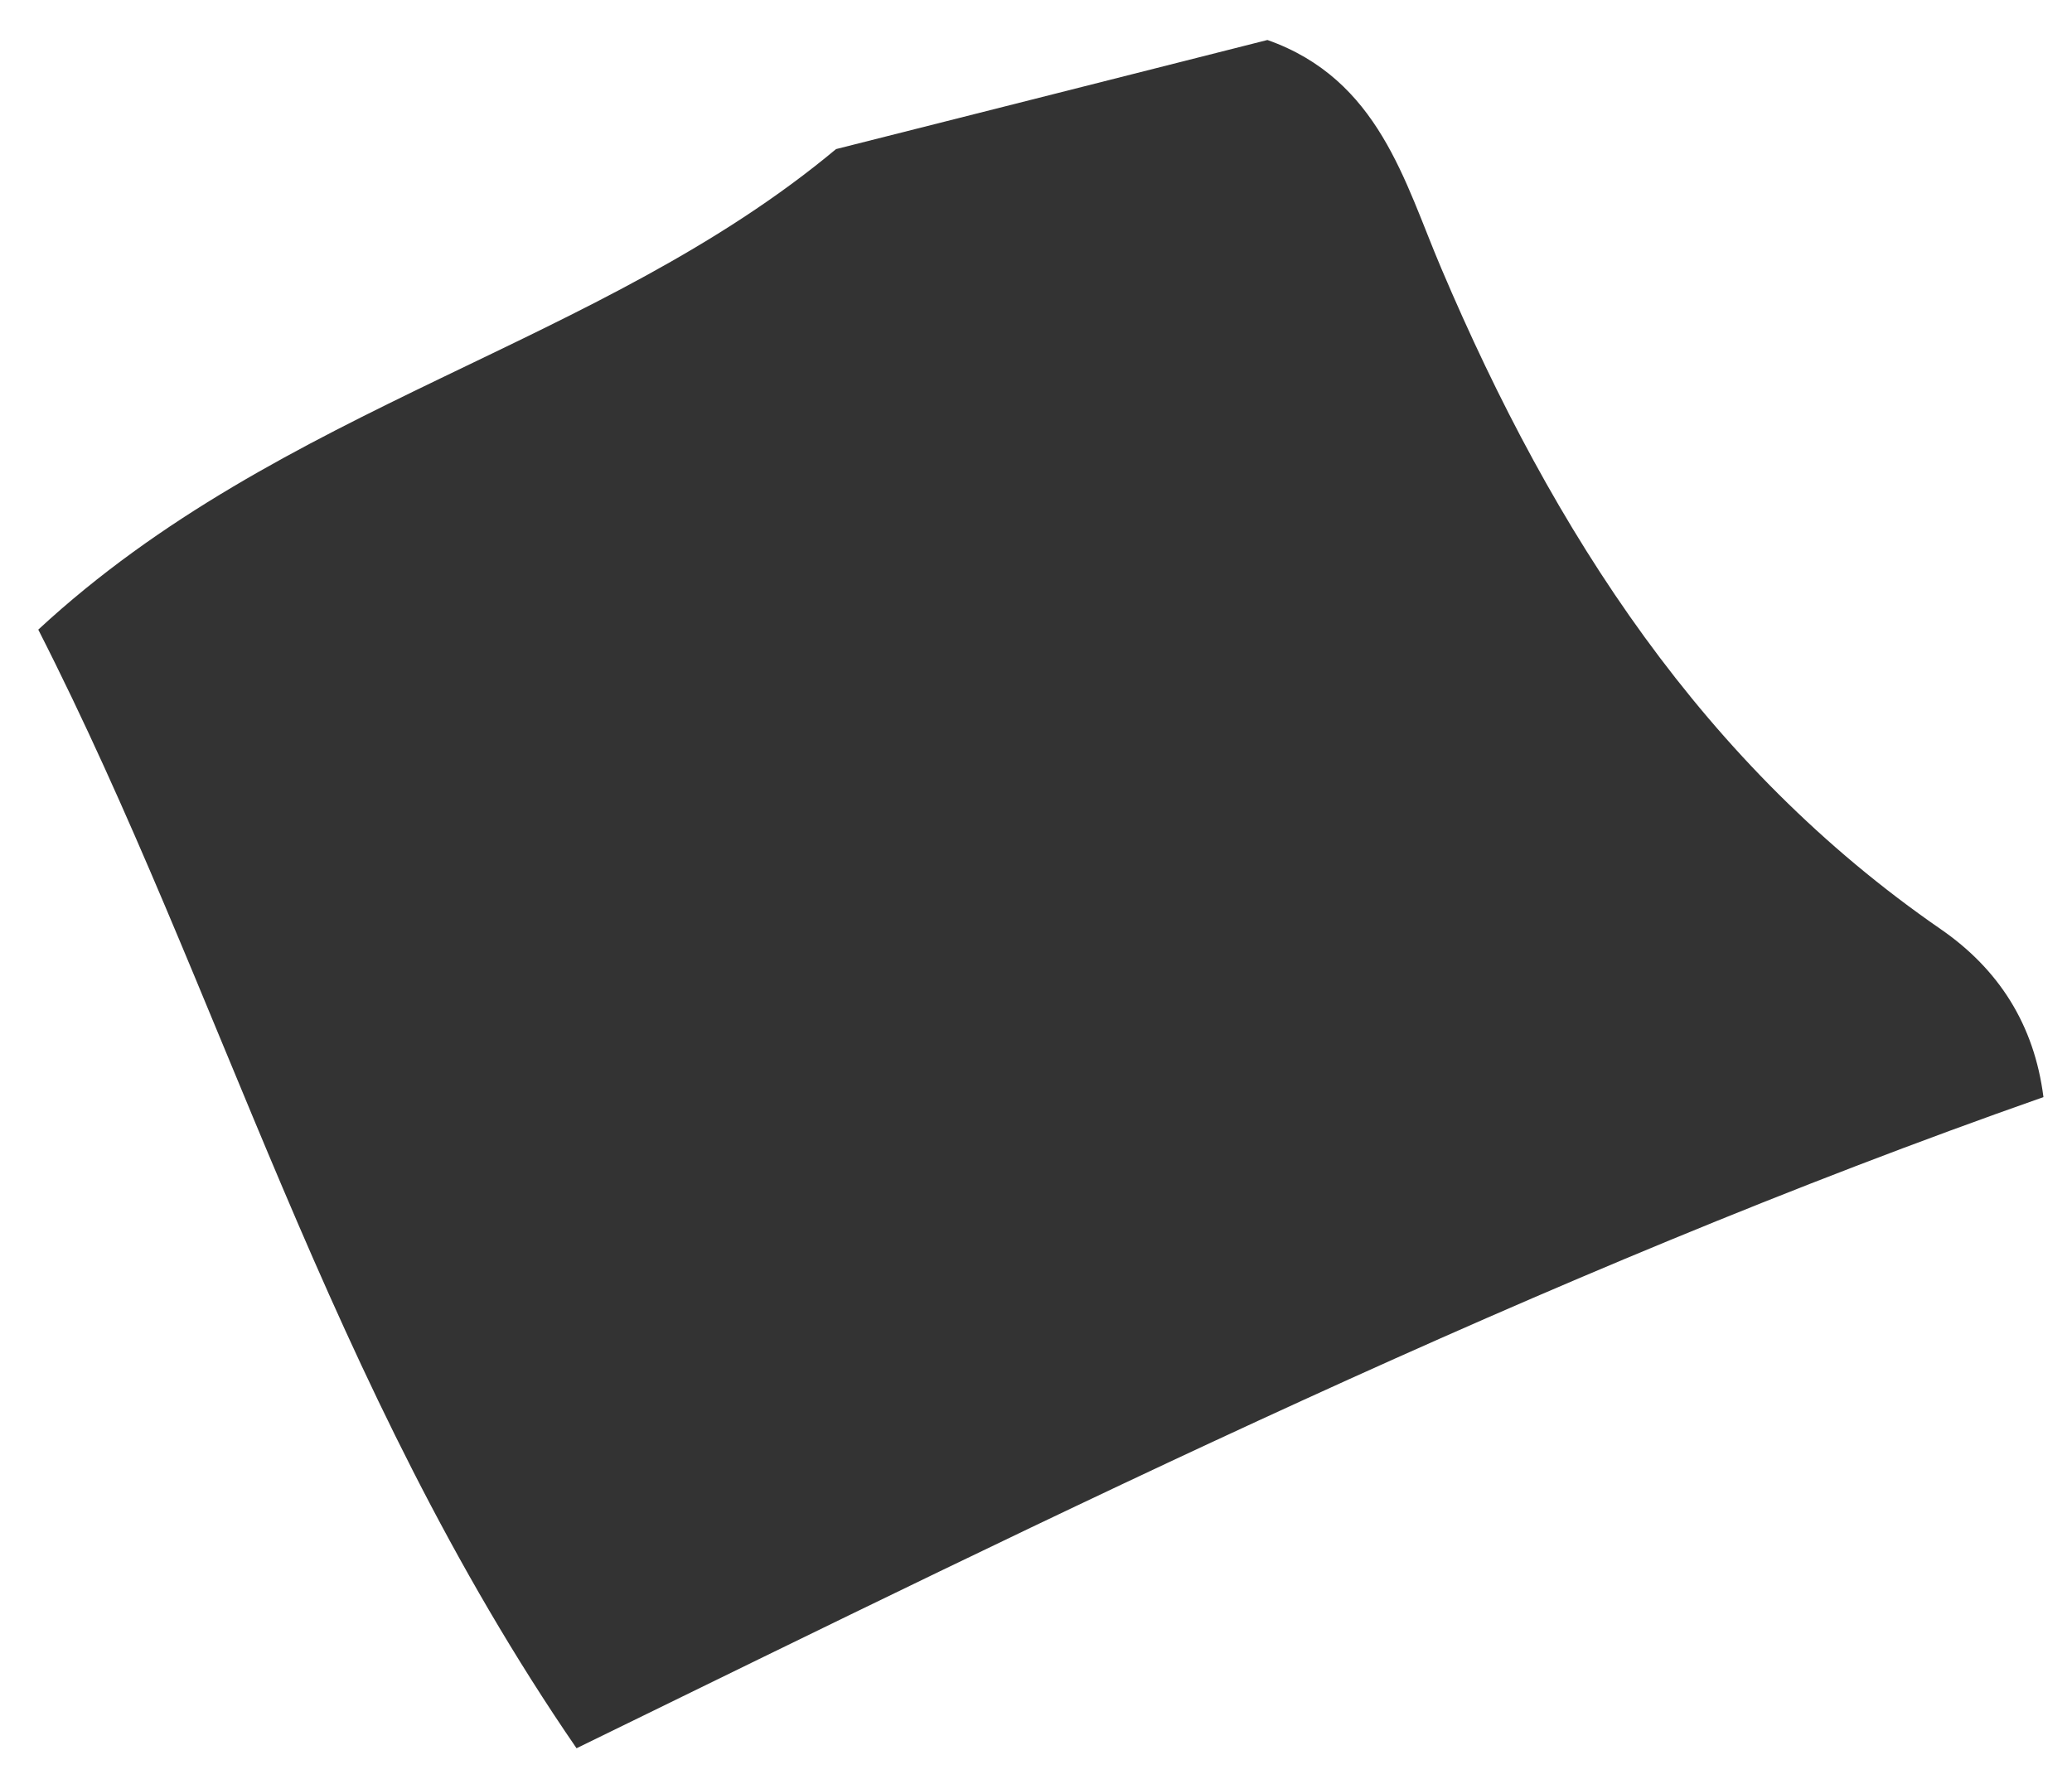 <svg xmlns="http://www.w3.org/2000/svg" width="36" height="31" viewBox="0 0 36 31" fill="none"><path d="M14.526 2.591C17.057 1.951 19.592 1.311 22.021 0.695C23.96 1.38 24.404 3.166 25.04 4.66C26.998 9.273 29.607 13.307 33.717 16.146C34.727 16.843 35.344 17.806 35.504 19.066C26.771 22.132 18.449 26.263 10.017 30.382C5.676 24.06 3.871 17.24 0.665 10.942C4.908 7.013 10.415 6.021 14.526 2.591Z" fill="#333333"></path></svg>